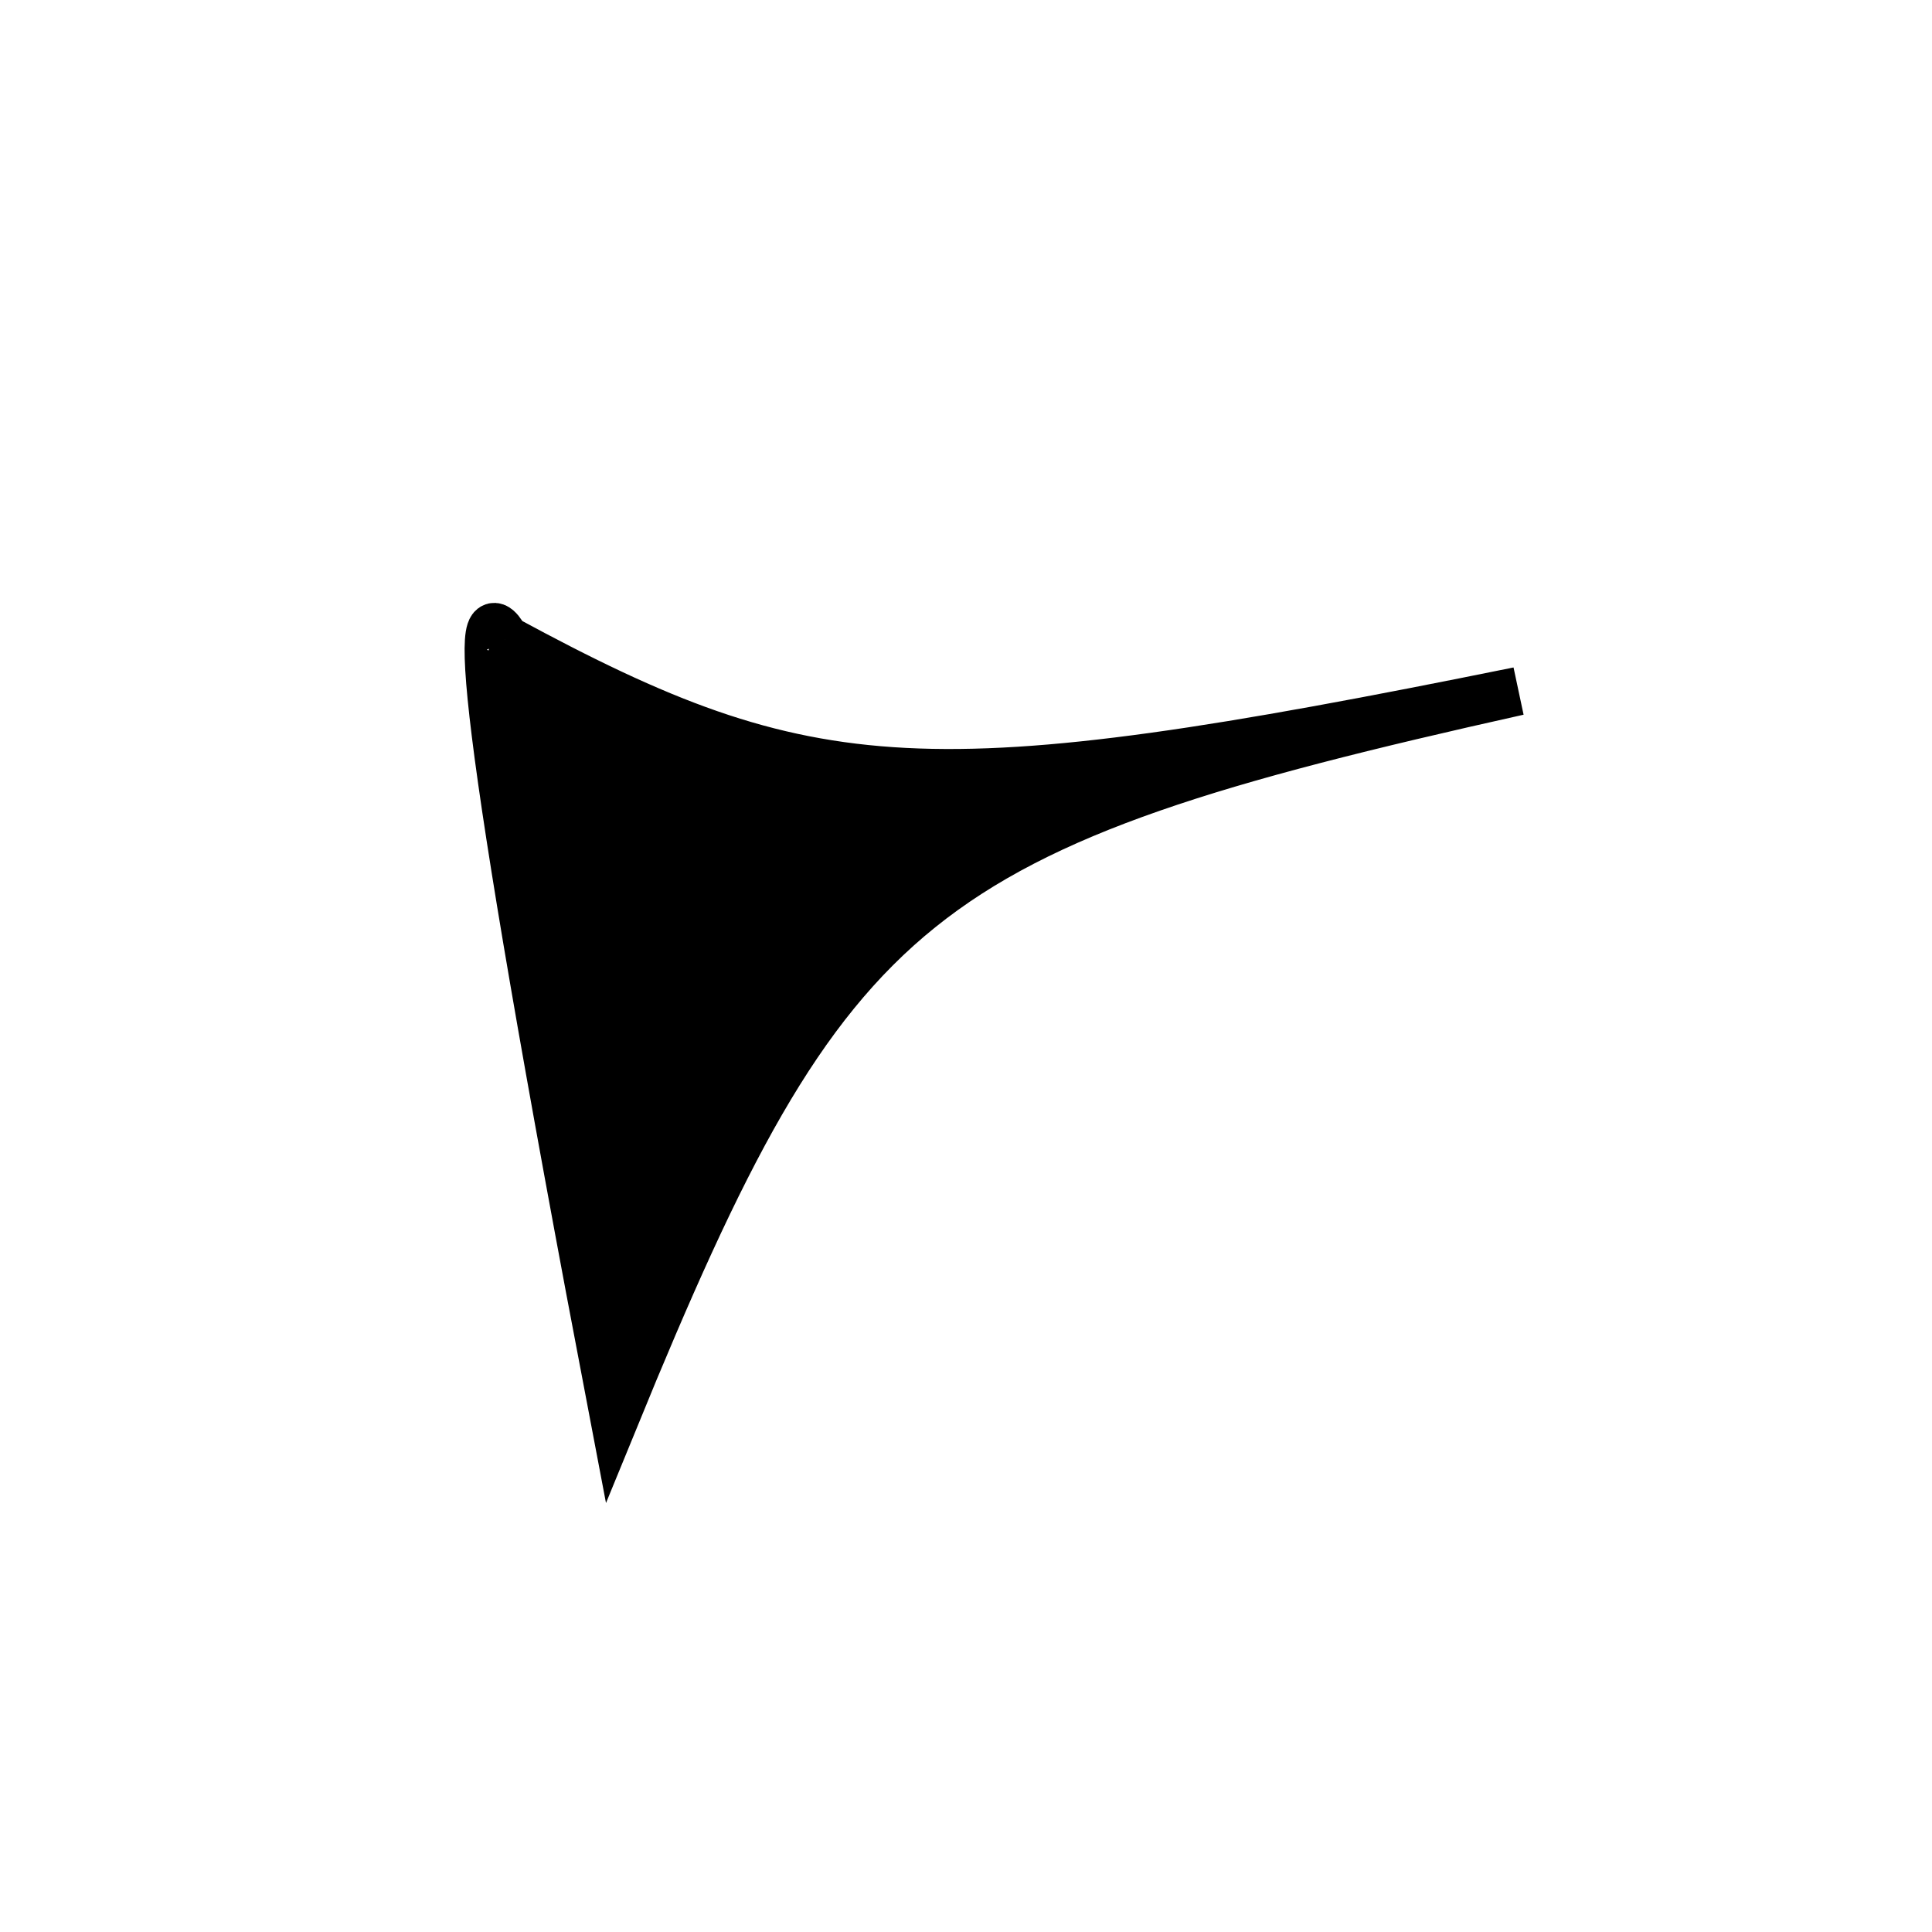 <?xml version="1.0" standalone="no"?>
<!DOCTYPE svg PUBLIC "-//W3C//DTD SVG 1.1//EN" "http://www.w3.org/Graphics/SVG/1.1/DTD/svg11.dtd">
<svg width="200px" height="200px" viewBox="0 0 200 200" xmlns="http://www.w3.org/2000/svg" version="1.1">
<title>Example</title>
<desc>Just a stage</desc>
<path d='M 52.304 66.178C 83.916 83.299 96.069 83.921 157.177 71.546 C 94.524 85.515 85.862 92.486 63.608 146.852 C 49.118 70.969 49.118 60.61 52.304 66.178' fill="black" stroke="black" stroke-width="5"/>
</svg>
